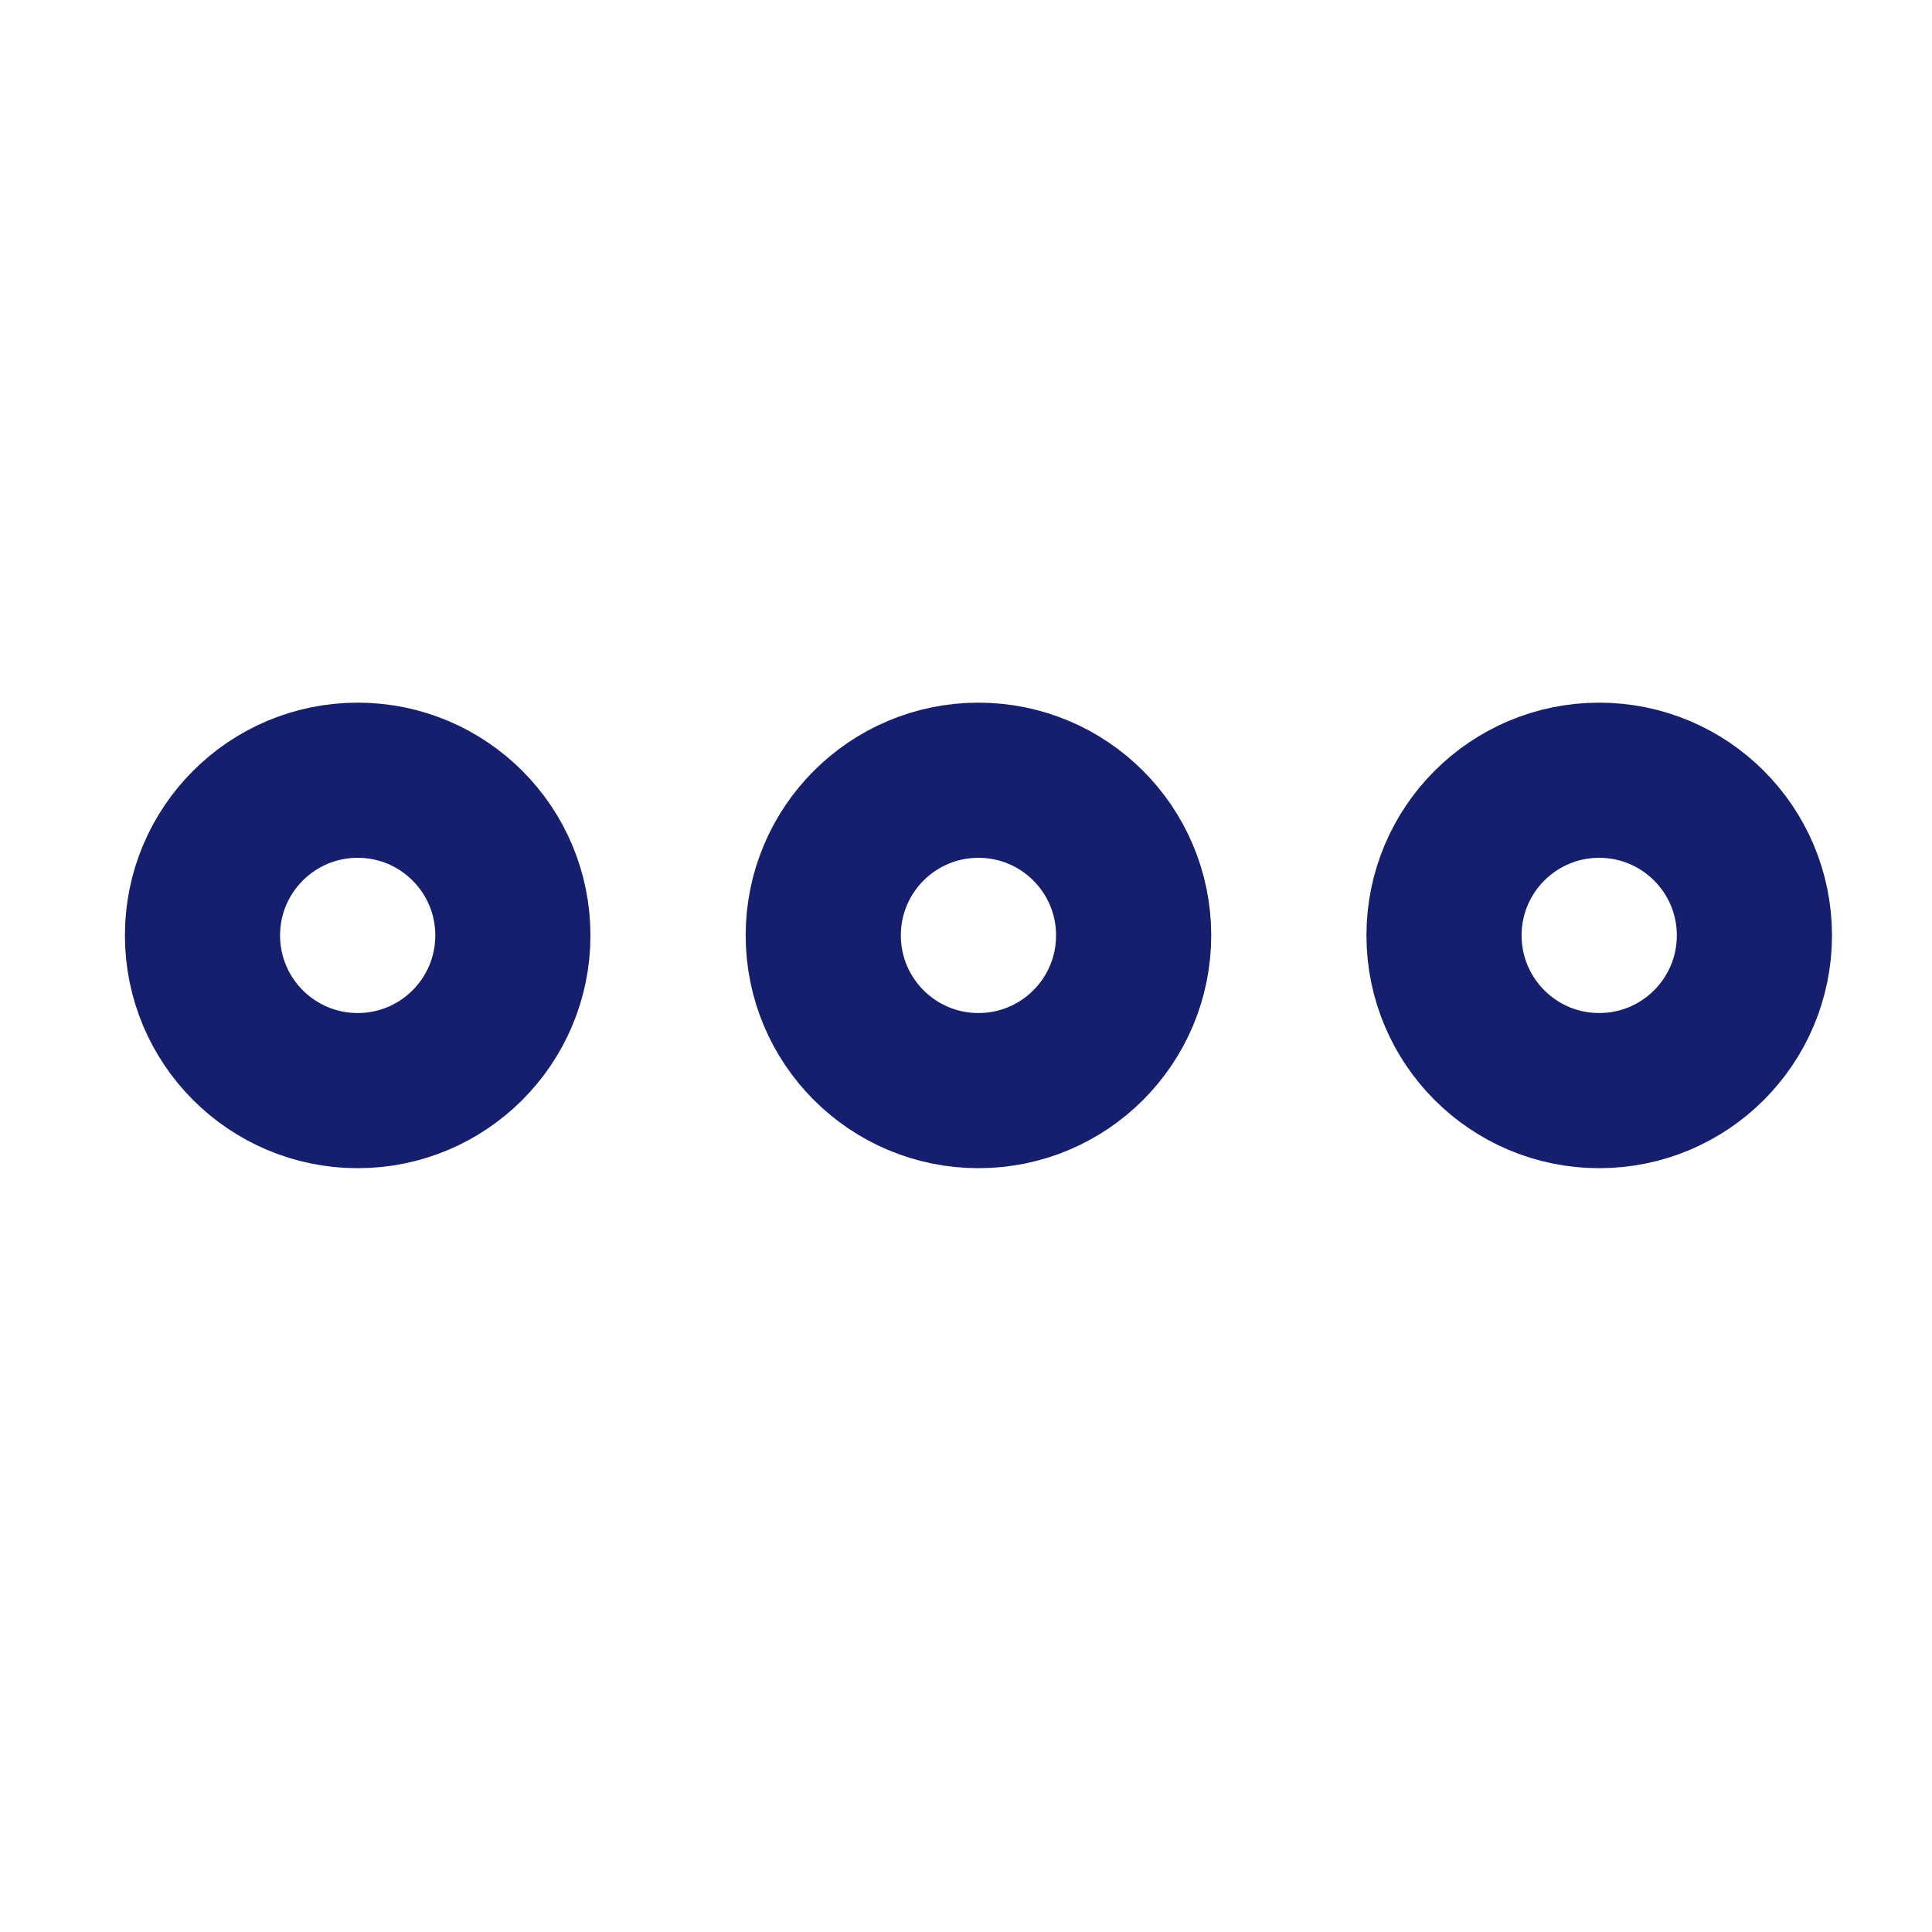 <svg width="26" height="26" viewBox="0 0 26 26" fill="none" xmlns="http://www.w3.org/2000/svg">
<path d="M13.168 14.677C14.321 14.677 15.256 13.742 15.256 12.588C15.256 11.435 14.321 10.5 13.168 10.5C12.014 10.5 11.079 11.435 11.079 12.588C11.079 13.742 12.014 14.677 13.168 14.677Z" stroke="#151F6D" stroke-width="2.088" stroke-miterlimit="10" stroke-linecap="square"/>
<path d="M4.814 14.677C5.967 14.677 6.902 13.742 6.902 12.588C6.902 11.435 5.967 10.5 4.814 10.5C3.66 10.5 2.725 11.435 2.725 12.588C2.725 13.742 3.66 14.677 4.814 14.677Z" stroke="#151F6D" stroke-width="2.088" stroke-miterlimit="10" stroke-linecap="square"/>
<path d="M21.521 14.677C22.675 14.677 23.61 13.742 23.61 12.588C23.61 11.435 22.675 10.5 21.521 10.5C20.368 10.5 19.433 11.435 19.433 12.588C19.433 13.742 20.368 14.677 21.521 14.677Z" stroke="#151F6D" stroke-width="2.088" stroke-miterlimit="10" stroke-linecap="square"/>
</svg>
